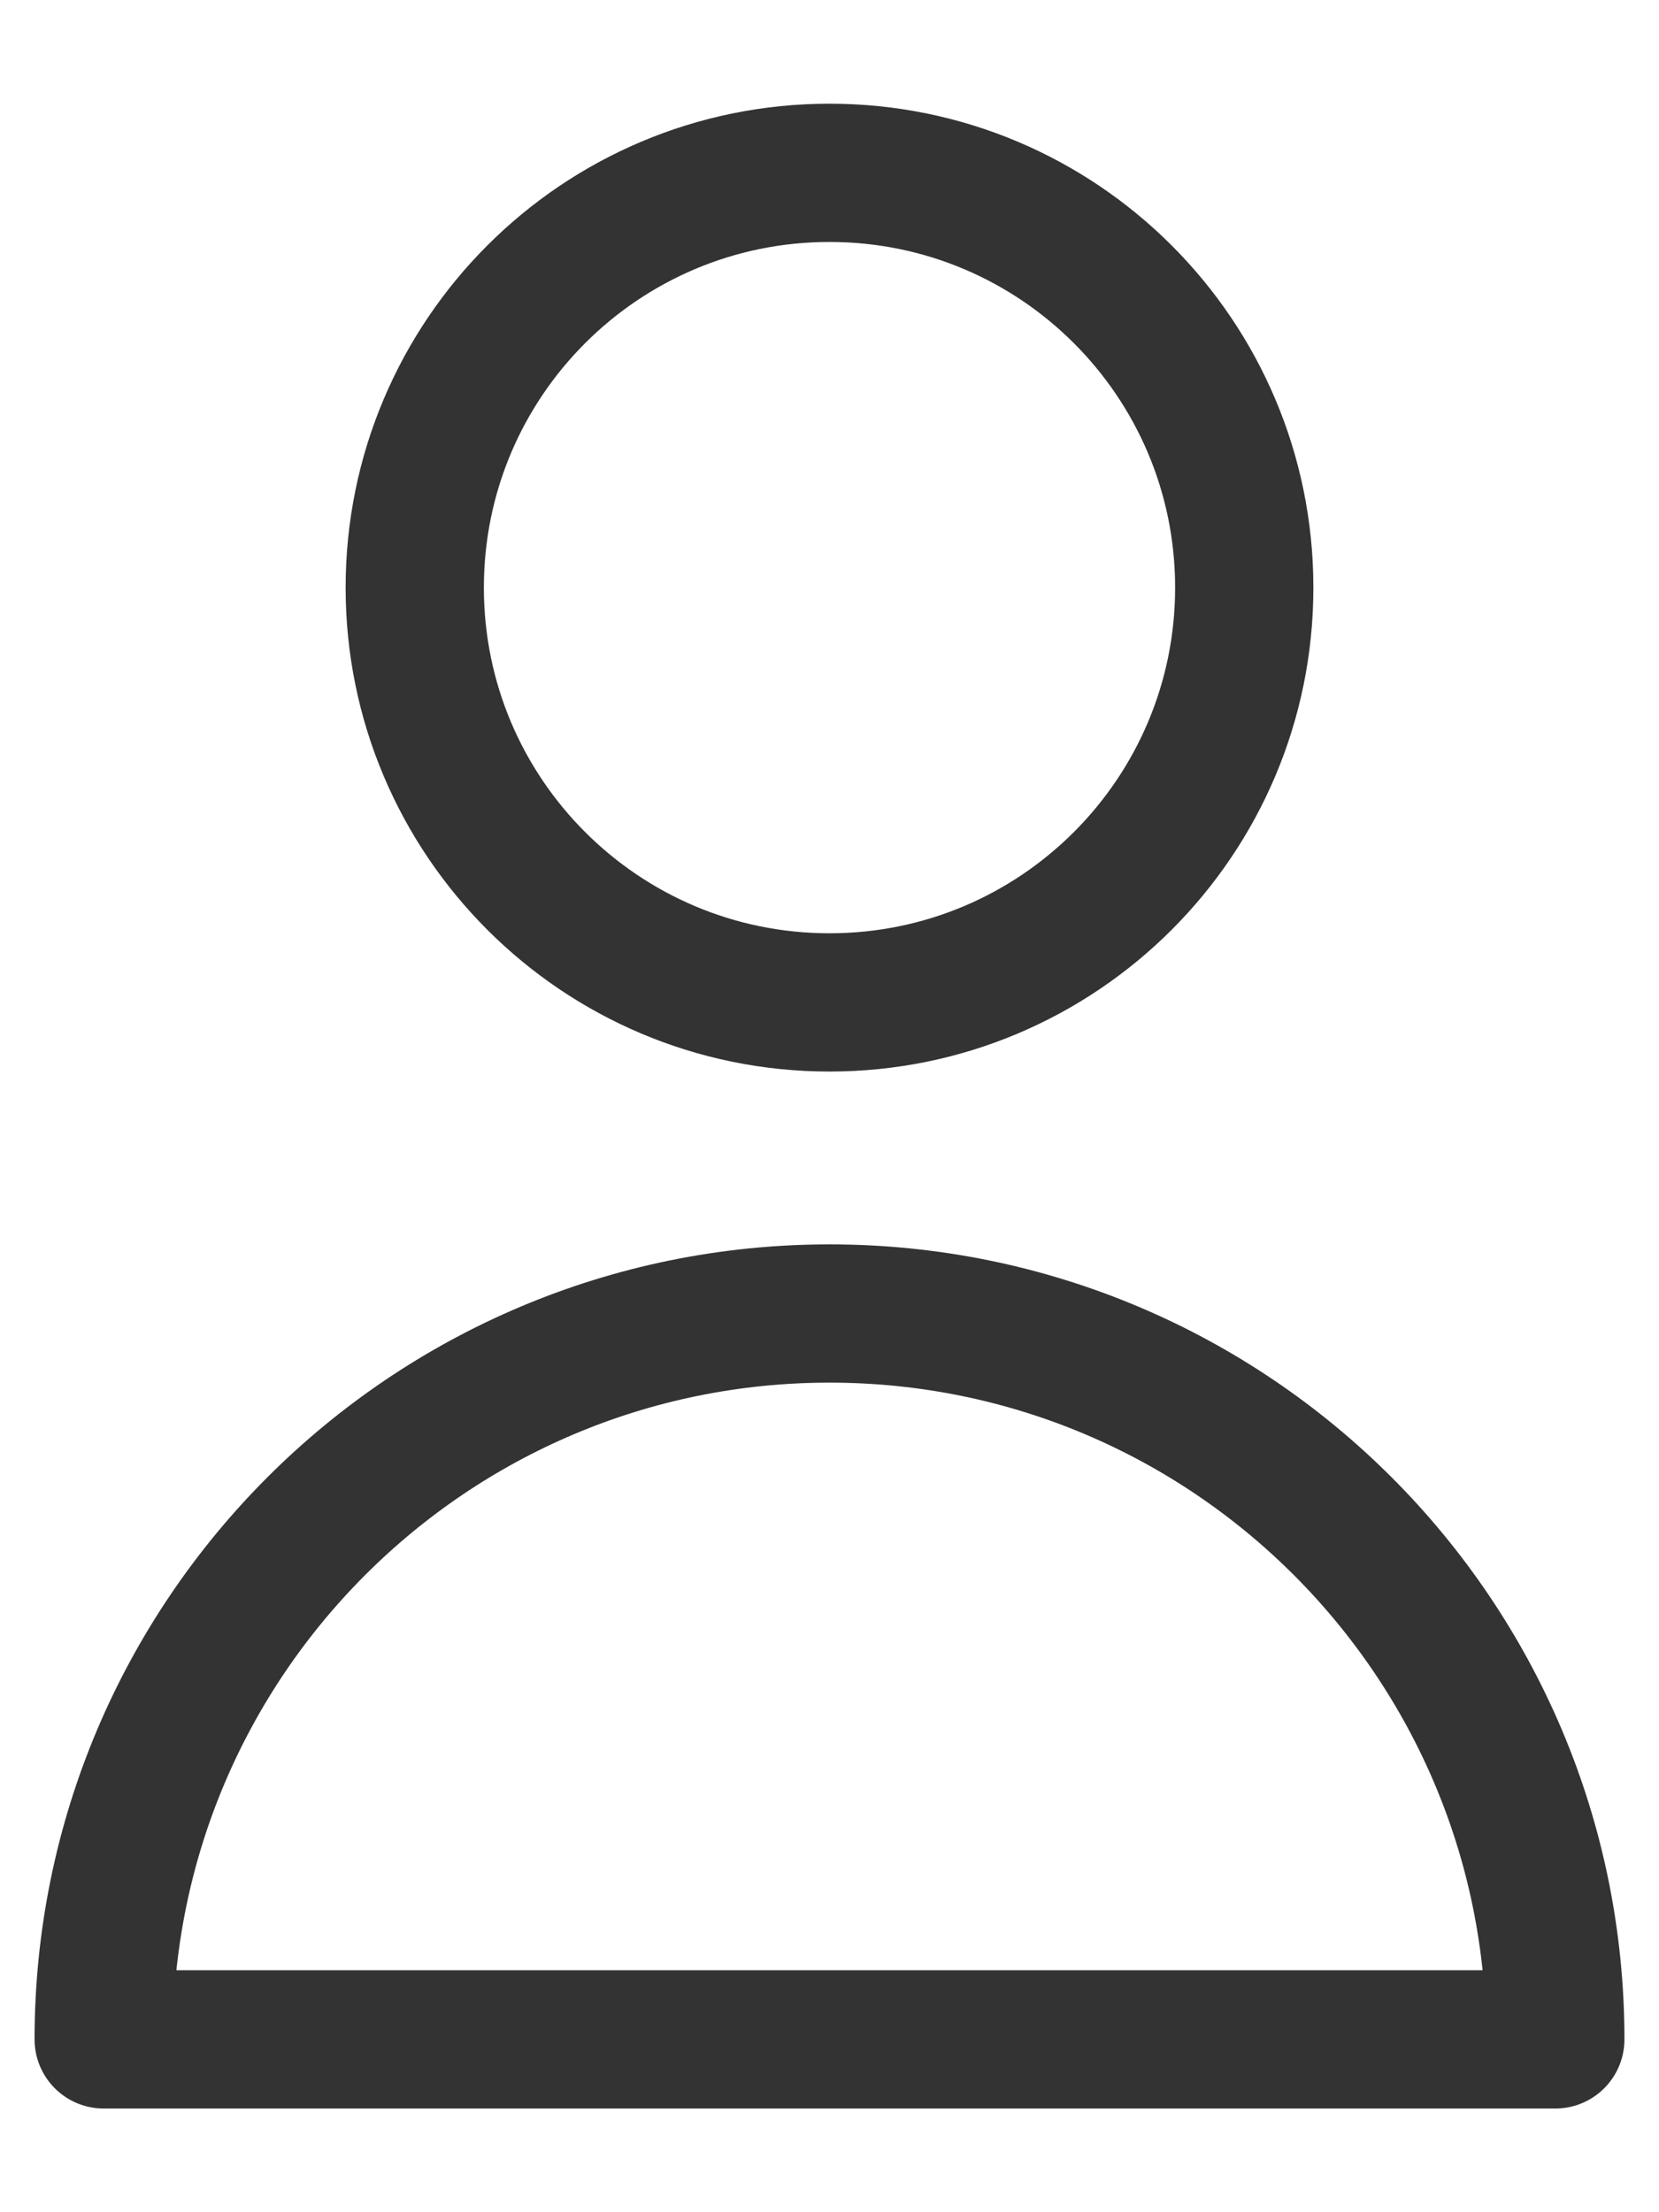 <svg width="12" height="16" viewBox="0 0 12 16" fill="none" xmlns="http://www.w3.org/2000/svg">
<path d="M9 4.25C9 5.907 7.657 7.25 6 7.25C4.343 7.25 3 5.907 3 4.25C3 2.593 4.343 1.25 6 1.25C7.657 1.25 9 2.593 9 4.25Z" stroke="#333333" stroke-linecap="round" stroke-linejoin="round"/>
<path d="M6 9.5C3.101 9.5 0.75 11.851 0.75 14.75H11.25C11.25 11.851 8.899 9.5 6 9.5Z" stroke="#333333" stroke-linecap="round" stroke-linejoin="round"/>
</svg>

